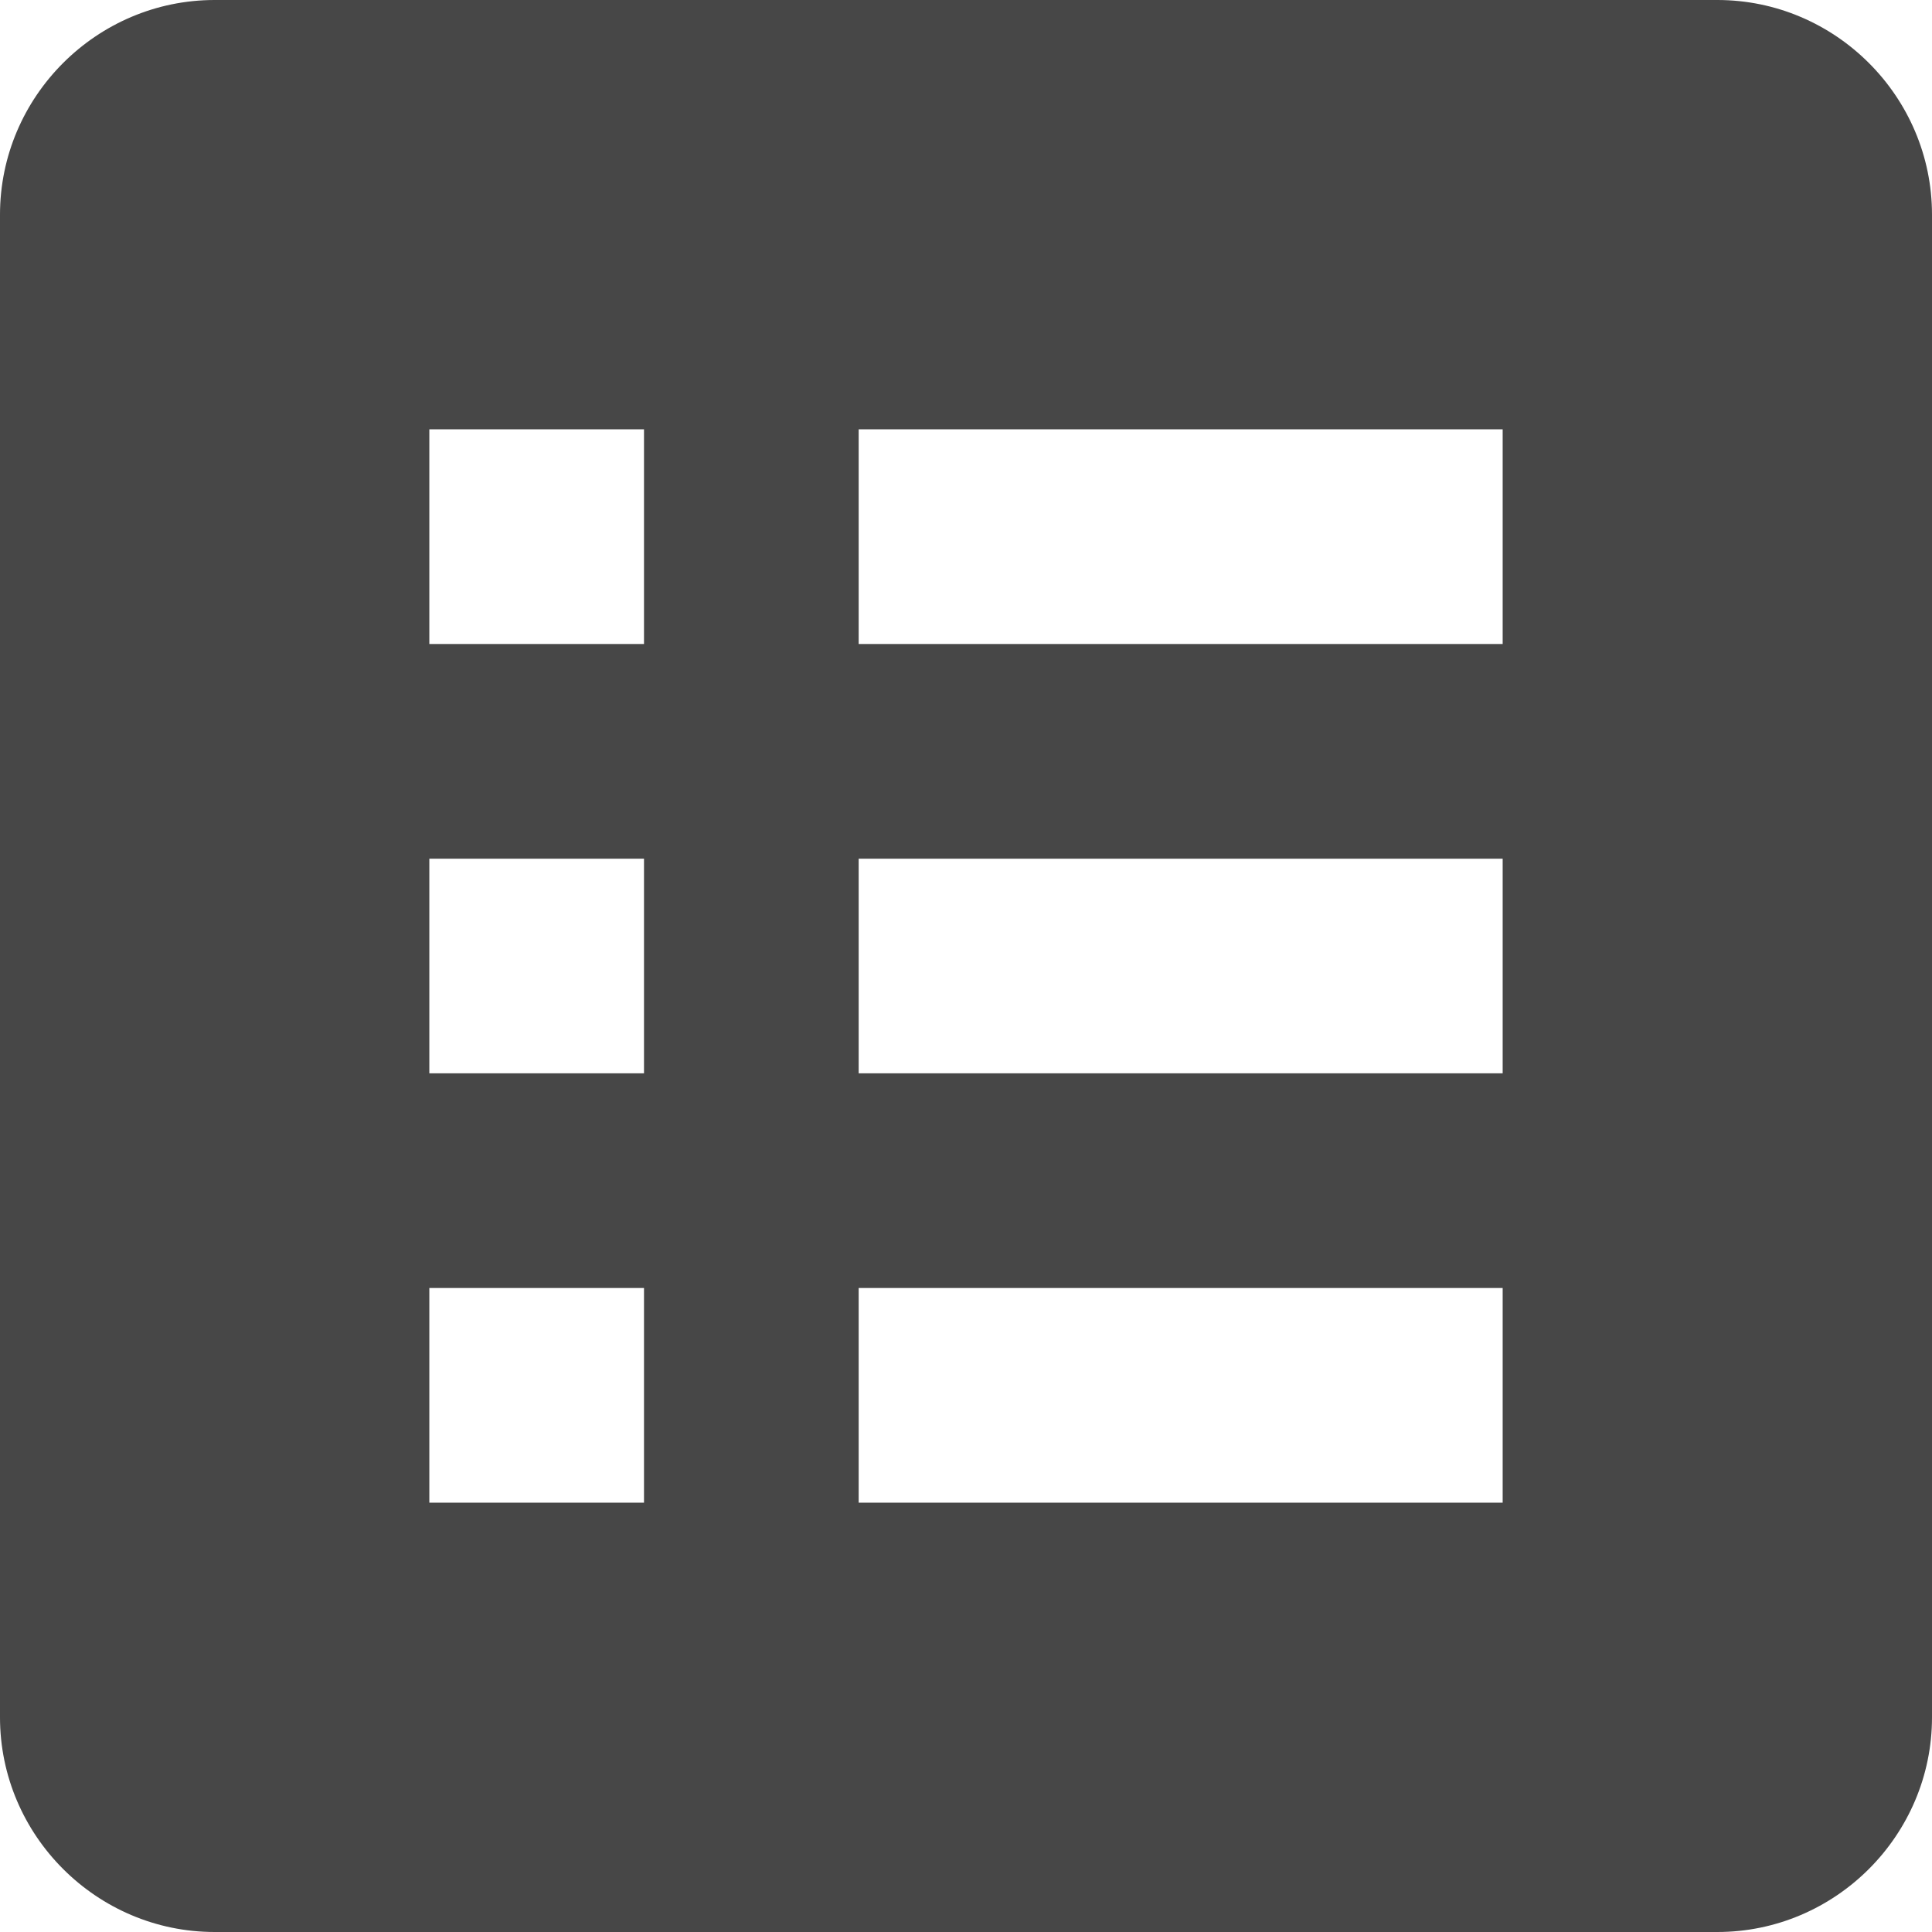 <svg width="18" height="18" viewBox="0 0 18 18" fill="none" xmlns="http://www.w3.org/2000/svg">
<path d="M16 0H2C0.9 0 0 0.9 0 2V16C0 17.1 0.9 18 2 18H16C17.1 18 18 17.1 18 16V2C18 0.9 17.1 0 16 0ZM4 4H6V6H4V4ZM4 8H6V10H4V8ZM4 12H6V14H4V12ZM14 14H8V12H14V14ZM14 10H8V8H14V10ZM14 6H8V4H14V6Z" fill="#474747"/>
</svg>
